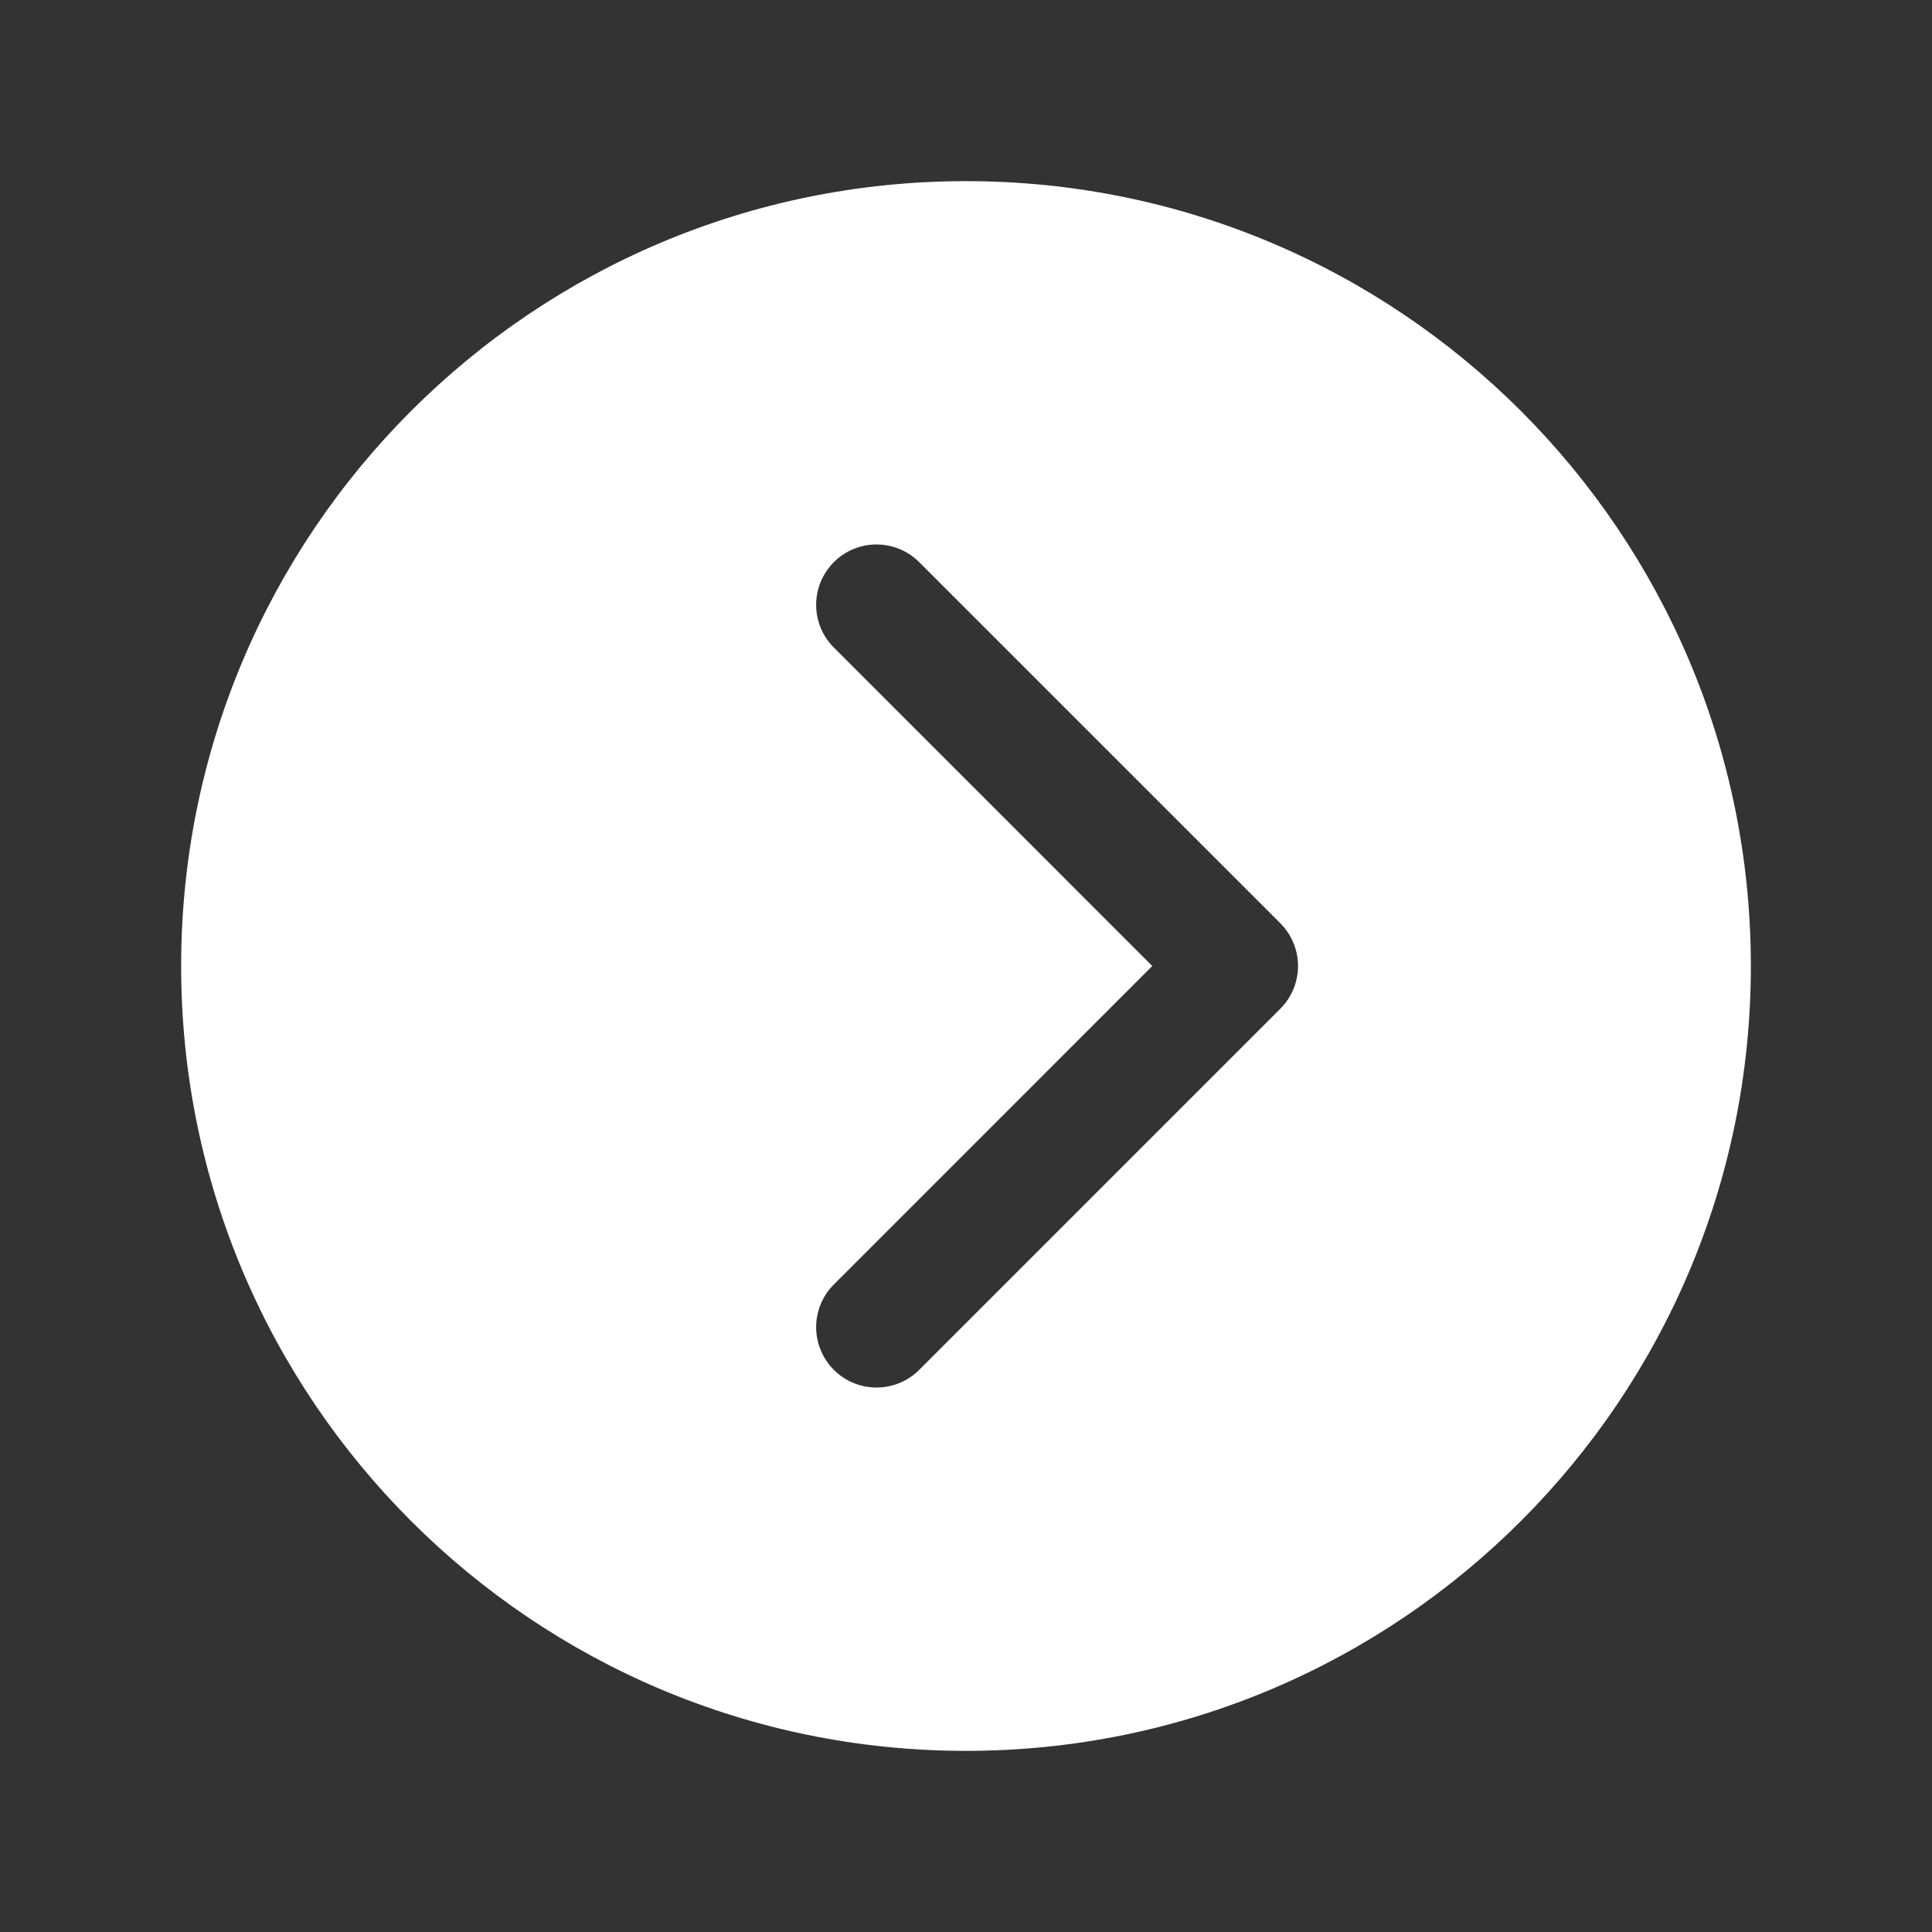 <svg width="50" height="50" viewBox="0 0 50 50" fill="none" xmlns="http://www.w3.org/2000/svg">
<rect x="0" y="0" width="50" height="50" fill="#333333" stroke="none"/>
<g id="chevron-forward-circle">
<path id="Vector" d="M4.688 25C4.688 36.218 13.782 45.312 25 45.312C36.218 45.312 45.312 36.218 45.312 25C45.312 13.782 36.218 4.688 25 4.688C13.782 4.688 4.688 13.782 4.688 25ZM29.821 25L21.552 16.73C21.271 16.434 21.117 16.041 21.122 15.633C21.127 15.226 21.292 14.837 21.58 14.548C21.868 14.26 22.257 14.096 22.665 14.091C23.072 14.086 23.465 14.24 23.761 14.521L33.136 23.895C33.428 24.189 33.593 24.586 33.593 25C33.593 25.414 33.428 25.811 33.136 26.105L23.761 35.48C23.465 35.76 23.072 35.914 22.665 35.909C22.257 35.904 21.868 35.74 21.58 35.452C21.292 35.163 21.127 34.774 21.122 34.367C21.117 33.959 21.271 33.566 21.552 33.27L29.821 25Z" fill="white"/>
</g>
</svg>
